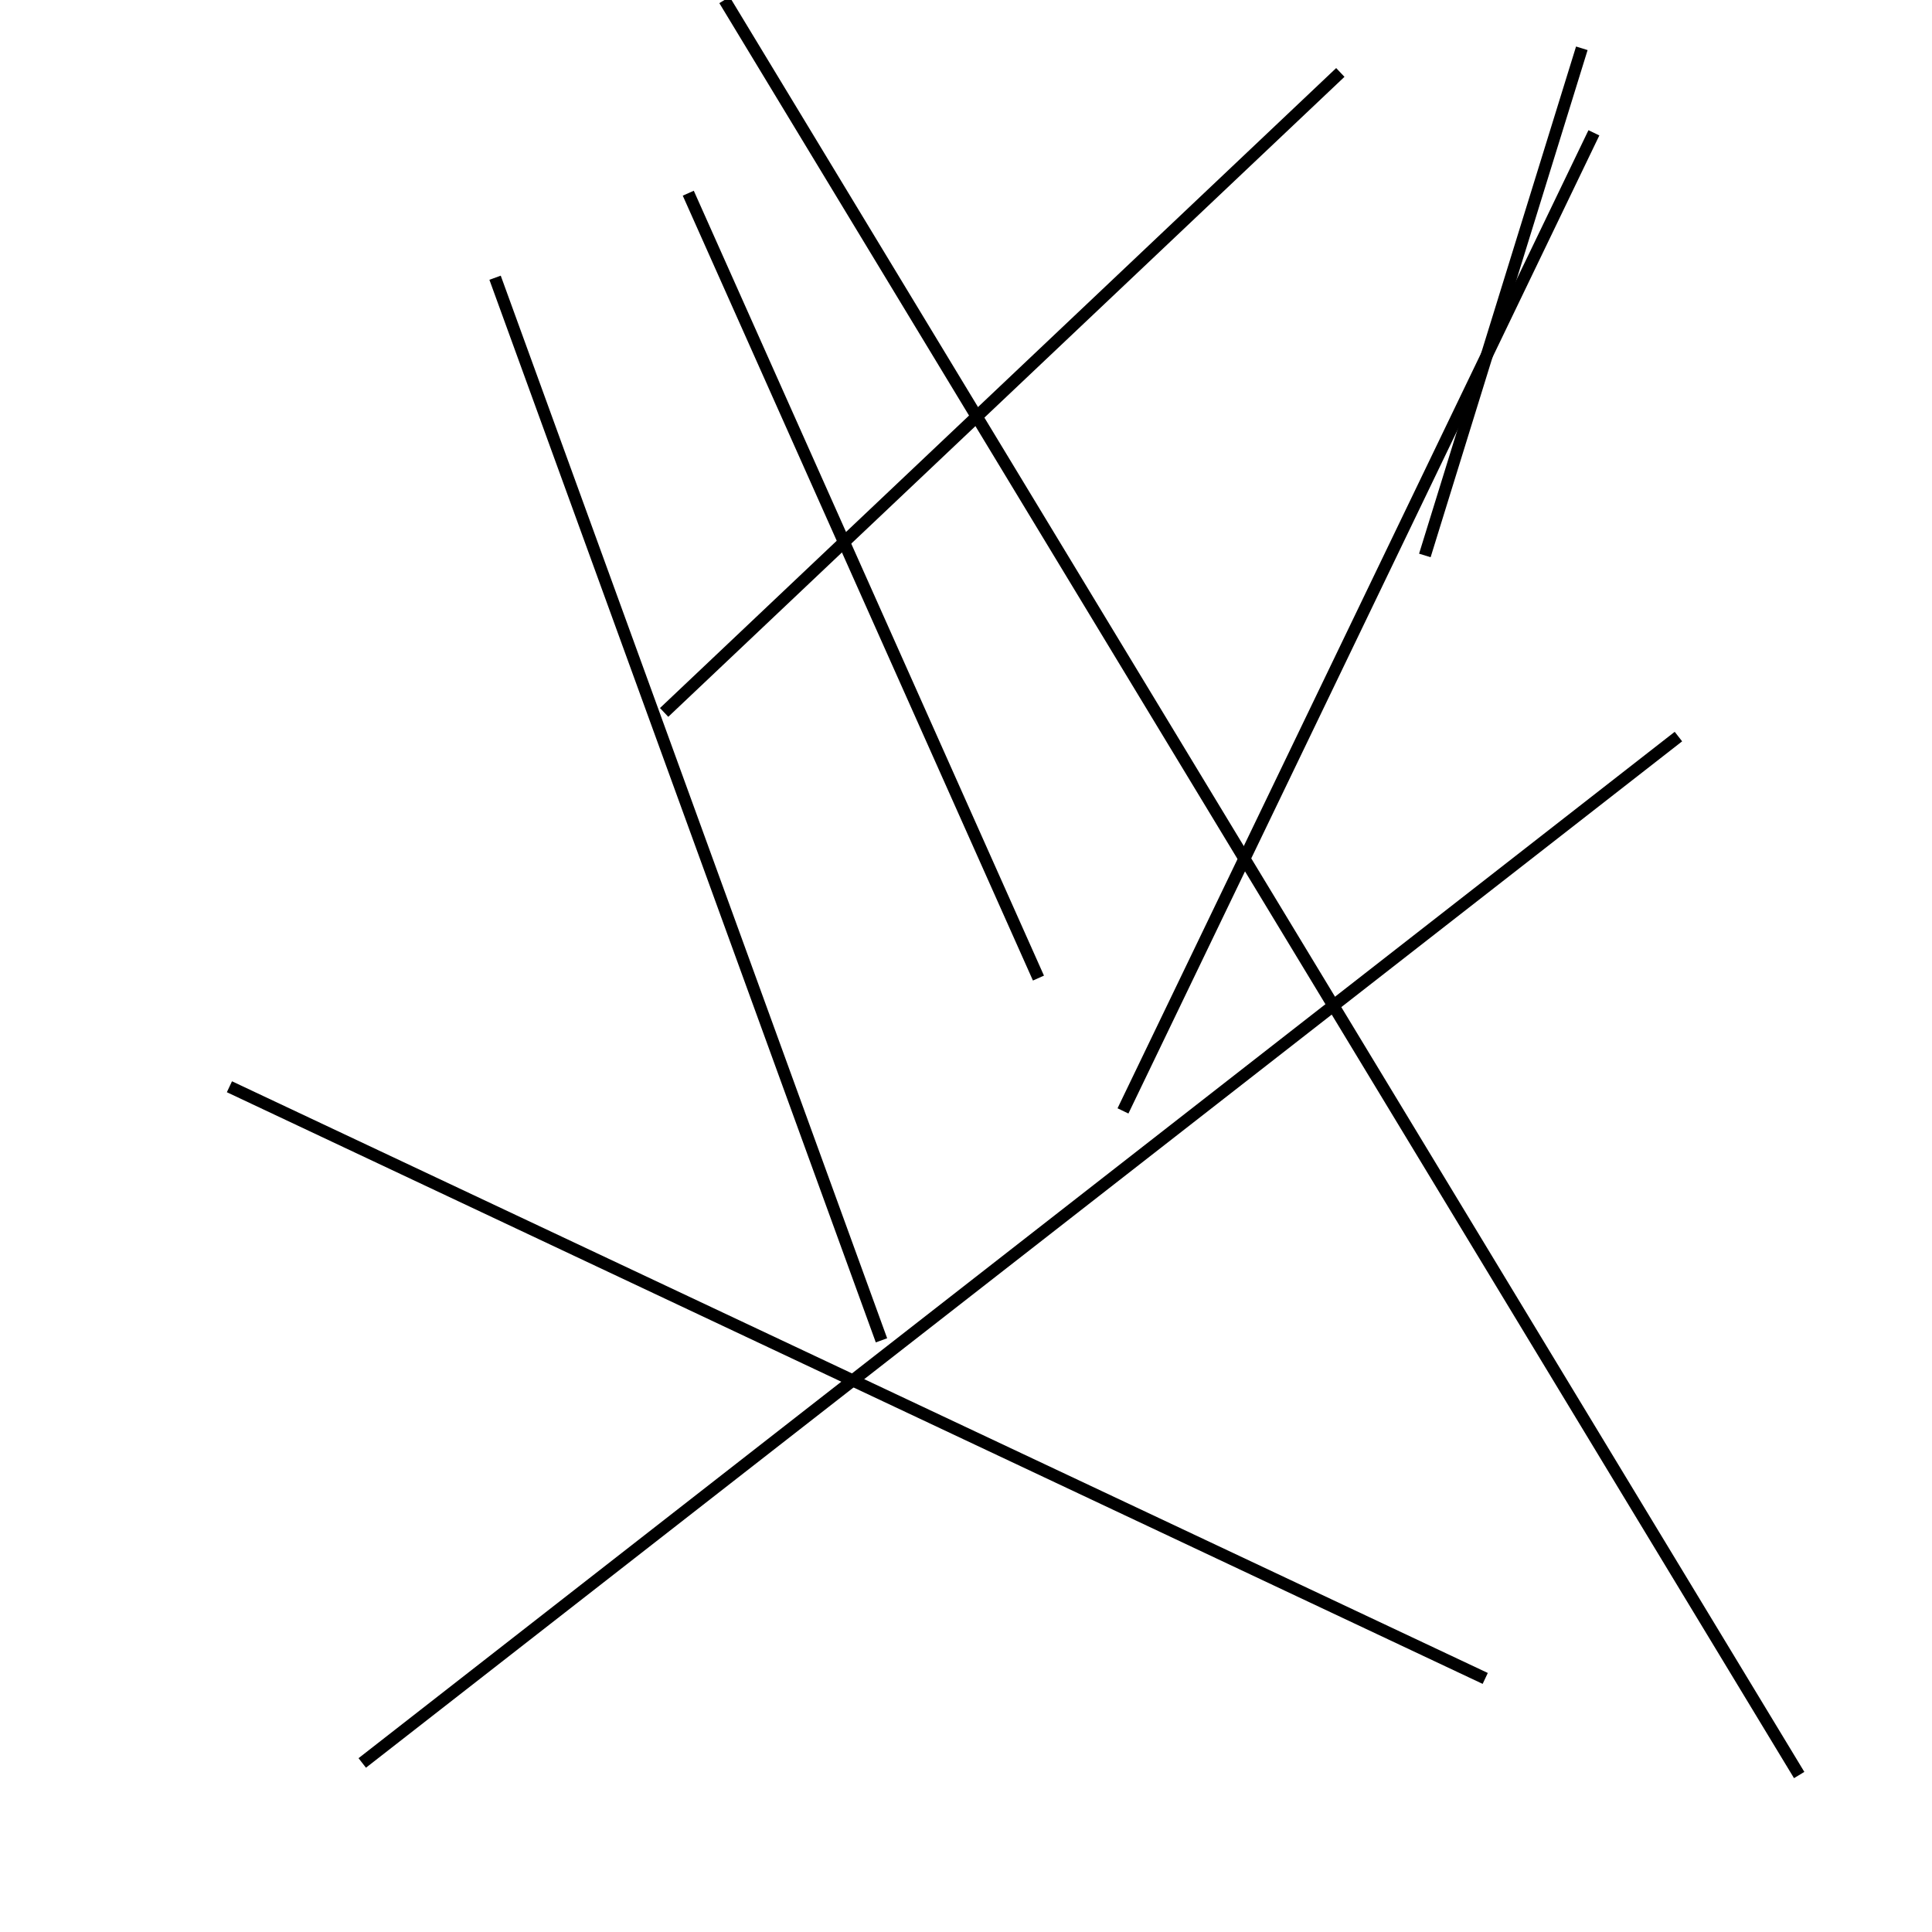 <?xml version="1.0" encoding="utf-8" ?>
<svg baseProfile="full" height="160" version="1.1" width="160" xmlns="http://www.w3.org/2000/svg" xmlns:ev="http://www.w3.org/2001/xml-events" xmlns:xlink="http://www.w3.org/1999/xlink"><defs /><line stroke="black" stroke-width="1" x1="73" x2="41" y1="111" y2="23" /><line stroke="black" stroke-width="1" x1="123" x2="19" y1="139" y2="90" /><line stroke="black" stroke-width="1" x1="93" x2="132" y1="92" y2="11" /><line stroke="black" stroke-width="1" x1="30" x2="139" y1="146" y2="61" /><line stroke="black" stroke-width="1" x1="57" x2="86" y1="16" y2="81" /><line stroke="black" stroke-width="1" x1="55" x2="111" y1="59" y2="6" /><line stroke="black" stroke-width="1" x1="60" x2="149" y1="0" y2="147" /><line stroke="black" stroke-width="1" x1="131" x2="118" y1="4" y2="46" /></svg>